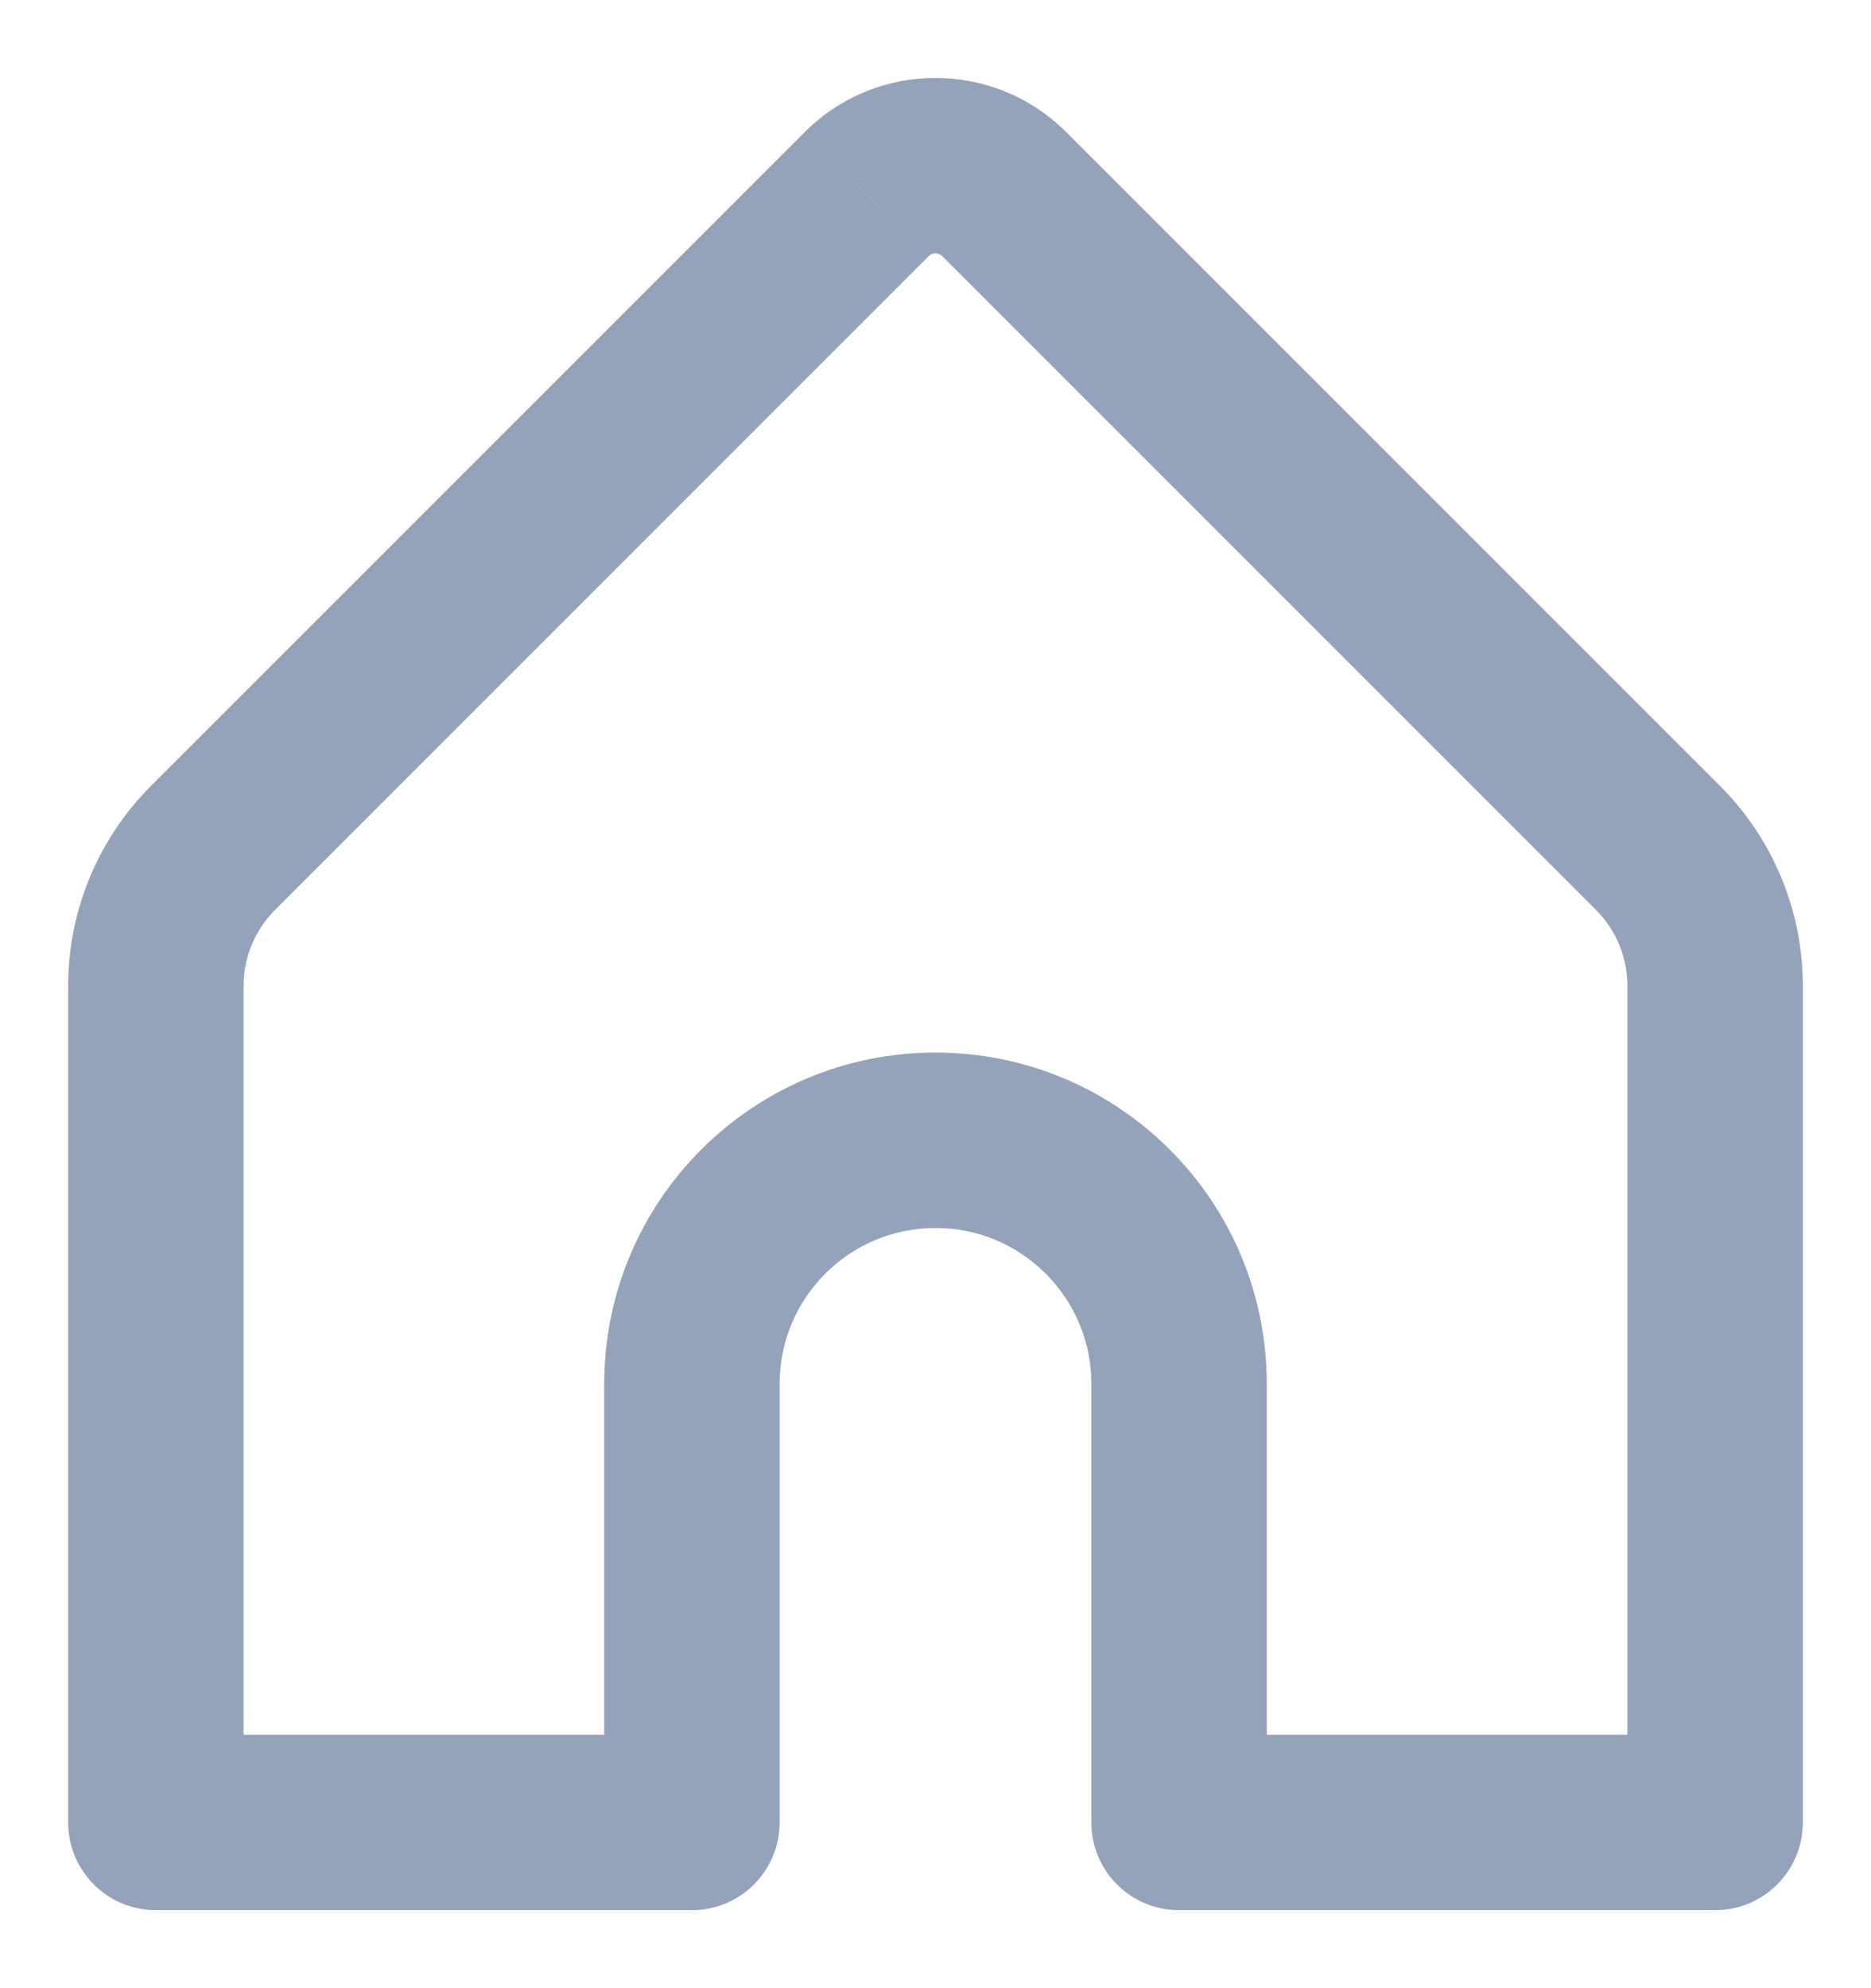 <svg width="16" height="17" viewBox="0 0 16 17" fill="none" xmlns="http://www.w3.org/2000/svg">
<path d="M5.917 15.583V16.333C6.331 16.333 6.667 15.998 6.667 15.583H5.917ZM10.083 15.583H9.333C9.333 15.998 9.669 16.333 10.083 16.333V15.583ZM14.667 15.583V16.333C15.081 16.333 15.417 15.998 15.417 15.583H14.667ZM14.178 7.25L14.709 6.72L14.178 7.25ZM8.589 1.661L8.059 2.191V2.191L8.589 1.661ZM7.411 1.661L7.941 2.191L7.942 2.19L7.411 1.661ZM1.822 7.25L1.291 6.72H1.291L1.822 7.25ZM1.333 15.583H0.583C0.583 15.998 0.919 16.333 1.333 16.333L1.333 15.583ZM6.667 15.583V11.833H5.167V15.583H6.667ZM6.667 11.833C6.667 11.097 7.263 10.5 8 10.5V9C6.435 9 5.167 10.268 5.167 11.833H6.667ZM8 10.5C8.737 10.5 9.333 11.097 9.333 11.833H10.833C10.833 10.268 9.565 9 8 9V10.5ZM9.333 11.833V15.583H10.833V11.833H9.333ZM10.083 16.333H14.667V14.833H10.083V16.333ZM15.417 15.583V8.428H13.917V15.583H15.417ZM15.417 8.428C15.417 7.788 15.162 7.173 14.709 6.72L13.648 7.78C13.82 7.952 13.917 8.186 13.917 8.428H15.417ZM14.709 6.72L9.119 1.131L8.059 2.191L13.648 7.78L14.709 6.72ZM9.119 1.131C8.501 0.512 7.498 0.511 6.88 1.131L7.942 2.19C7.973 2.159 8.025 2.158 8.059 2.191L9.119 1.131ZM6.88 1.131L1.291 6.72L2.352 7.78L7.941 2.191L6.88 1.131ZM1.291 6.72C0.838 7.173 0.583 7.788 0.583 8.428H2.083C2.083 8.186 2.18 7.952 2.352 7.78L1.291 6.72ZM0.583 8.428V15.583H2.083V8.428H0.583ZM1.333 16.333H5.917V14.833H1.333V16.333Z" fill="#95A3BA"/>
</svg>
